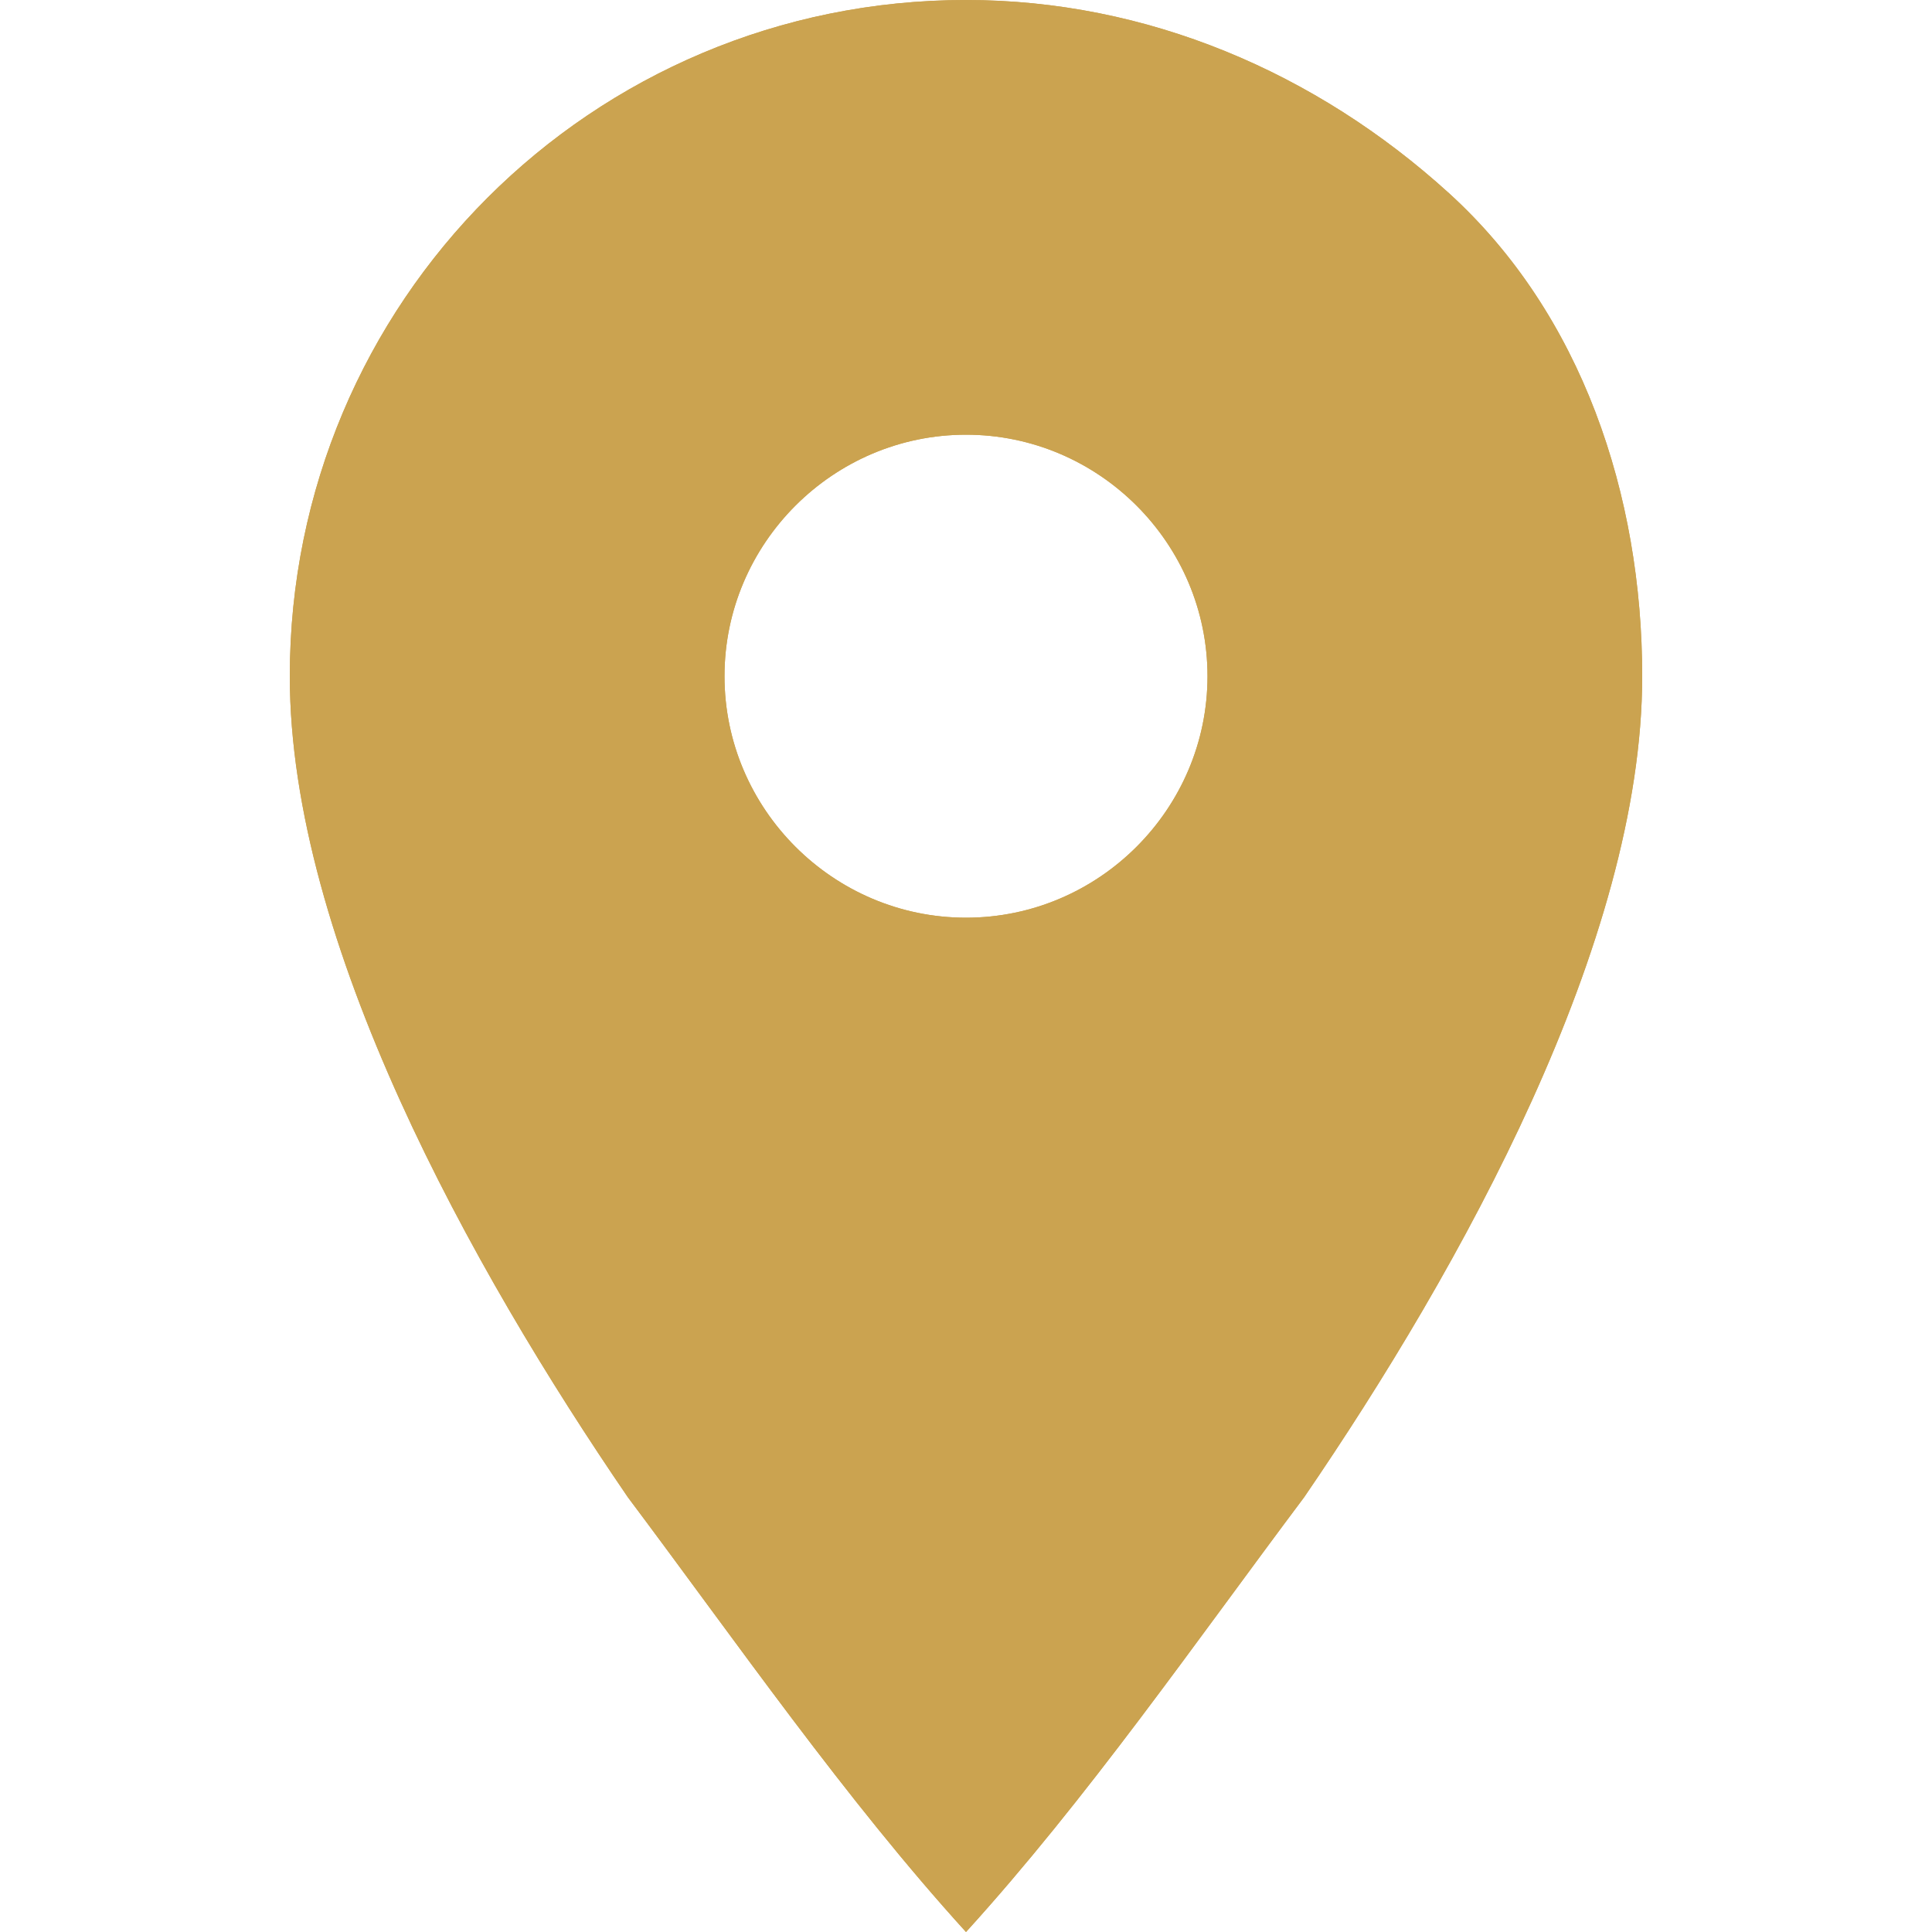 <?xml version="1.0" encoding="utf-8"?>
<!-- Generator: Adobe Illustrator 24.0.0, SVG Export Plug-In . SVG Version: 6.00 Build 0)  -->
<svg version="1.1" id="icon" xmlns="http://www.w3.org/2000/svg" xmlns:xlink="http://www.w3.org/1999/xlink" x="0px" y="0px"
	 viewBox="0 0 16 16" style="enable-background:new 0 0 16 16;" xml:space="preserve">
<style type="text/css">
	.st0{fill:#CBA350;}
	.st1{clip-path:url(#SVGID_2_);}
</style>
<g id="Group_1735">
	<path id="Mask-2" class="st0" d="M8,16L8,16c-1-1.1-1.9-2.4-2.8-3.6c-1.3-1.9-2.8-4.6-2.8-6.8C2.4,2.5,4.9,0,8,0
		c1.5,0,2.9,0.6,4,1.6c1.1,1,1.6,2.5,1.6,4c0,2.2-1.5,4.9-2.8,6.8C9.9,13.6,9,14.9,8,16z M8,3.6c-1.1,0-2,0.9-2,2s0.9,2,2,2
		s2-0.9,2-2C10,4.5,9.1,3.6,8,3.6z"/>
	<g>
		<defs>
			<path id="SVGID_1_" d="M8,16L8,16c-1-1.1-1.9-2.4-2.8-3.6c-1.3-1.9-2.8-4.6-2.8-6.8C2.4,2.5,4.9,0,8,0c1.5,0,2.9,0.6,4,1.6
				c1.1,1,1.6,2.5,1.6,4c0,2.2-1.5,4.9-2.8,6.8C9.9,13.6,9,14.9,8,16z M8,3.6c-1.1,0-2,0.9-2,2s0.9,2,2,2s2-0.9,2-2
				C10,4.5,9.1,3.6,8,3.6z"/>
		</defs>
		<clipPath id="SVGID_2_">
			<use xlink:href="#SVGID_1_"  style="overflow:visible;"/>
		</clipPath>
		<g id="Group_1734" class="st1">
			<g id="_" transform="translate(-4.5 -1.8)">
				<rect id="Atoms_Colors_Black" x="2.9" y="0.2" class="st0" width="19.2" height="19.2"/>
			</g>
		</g>
	</g>
</g>
</svg>
